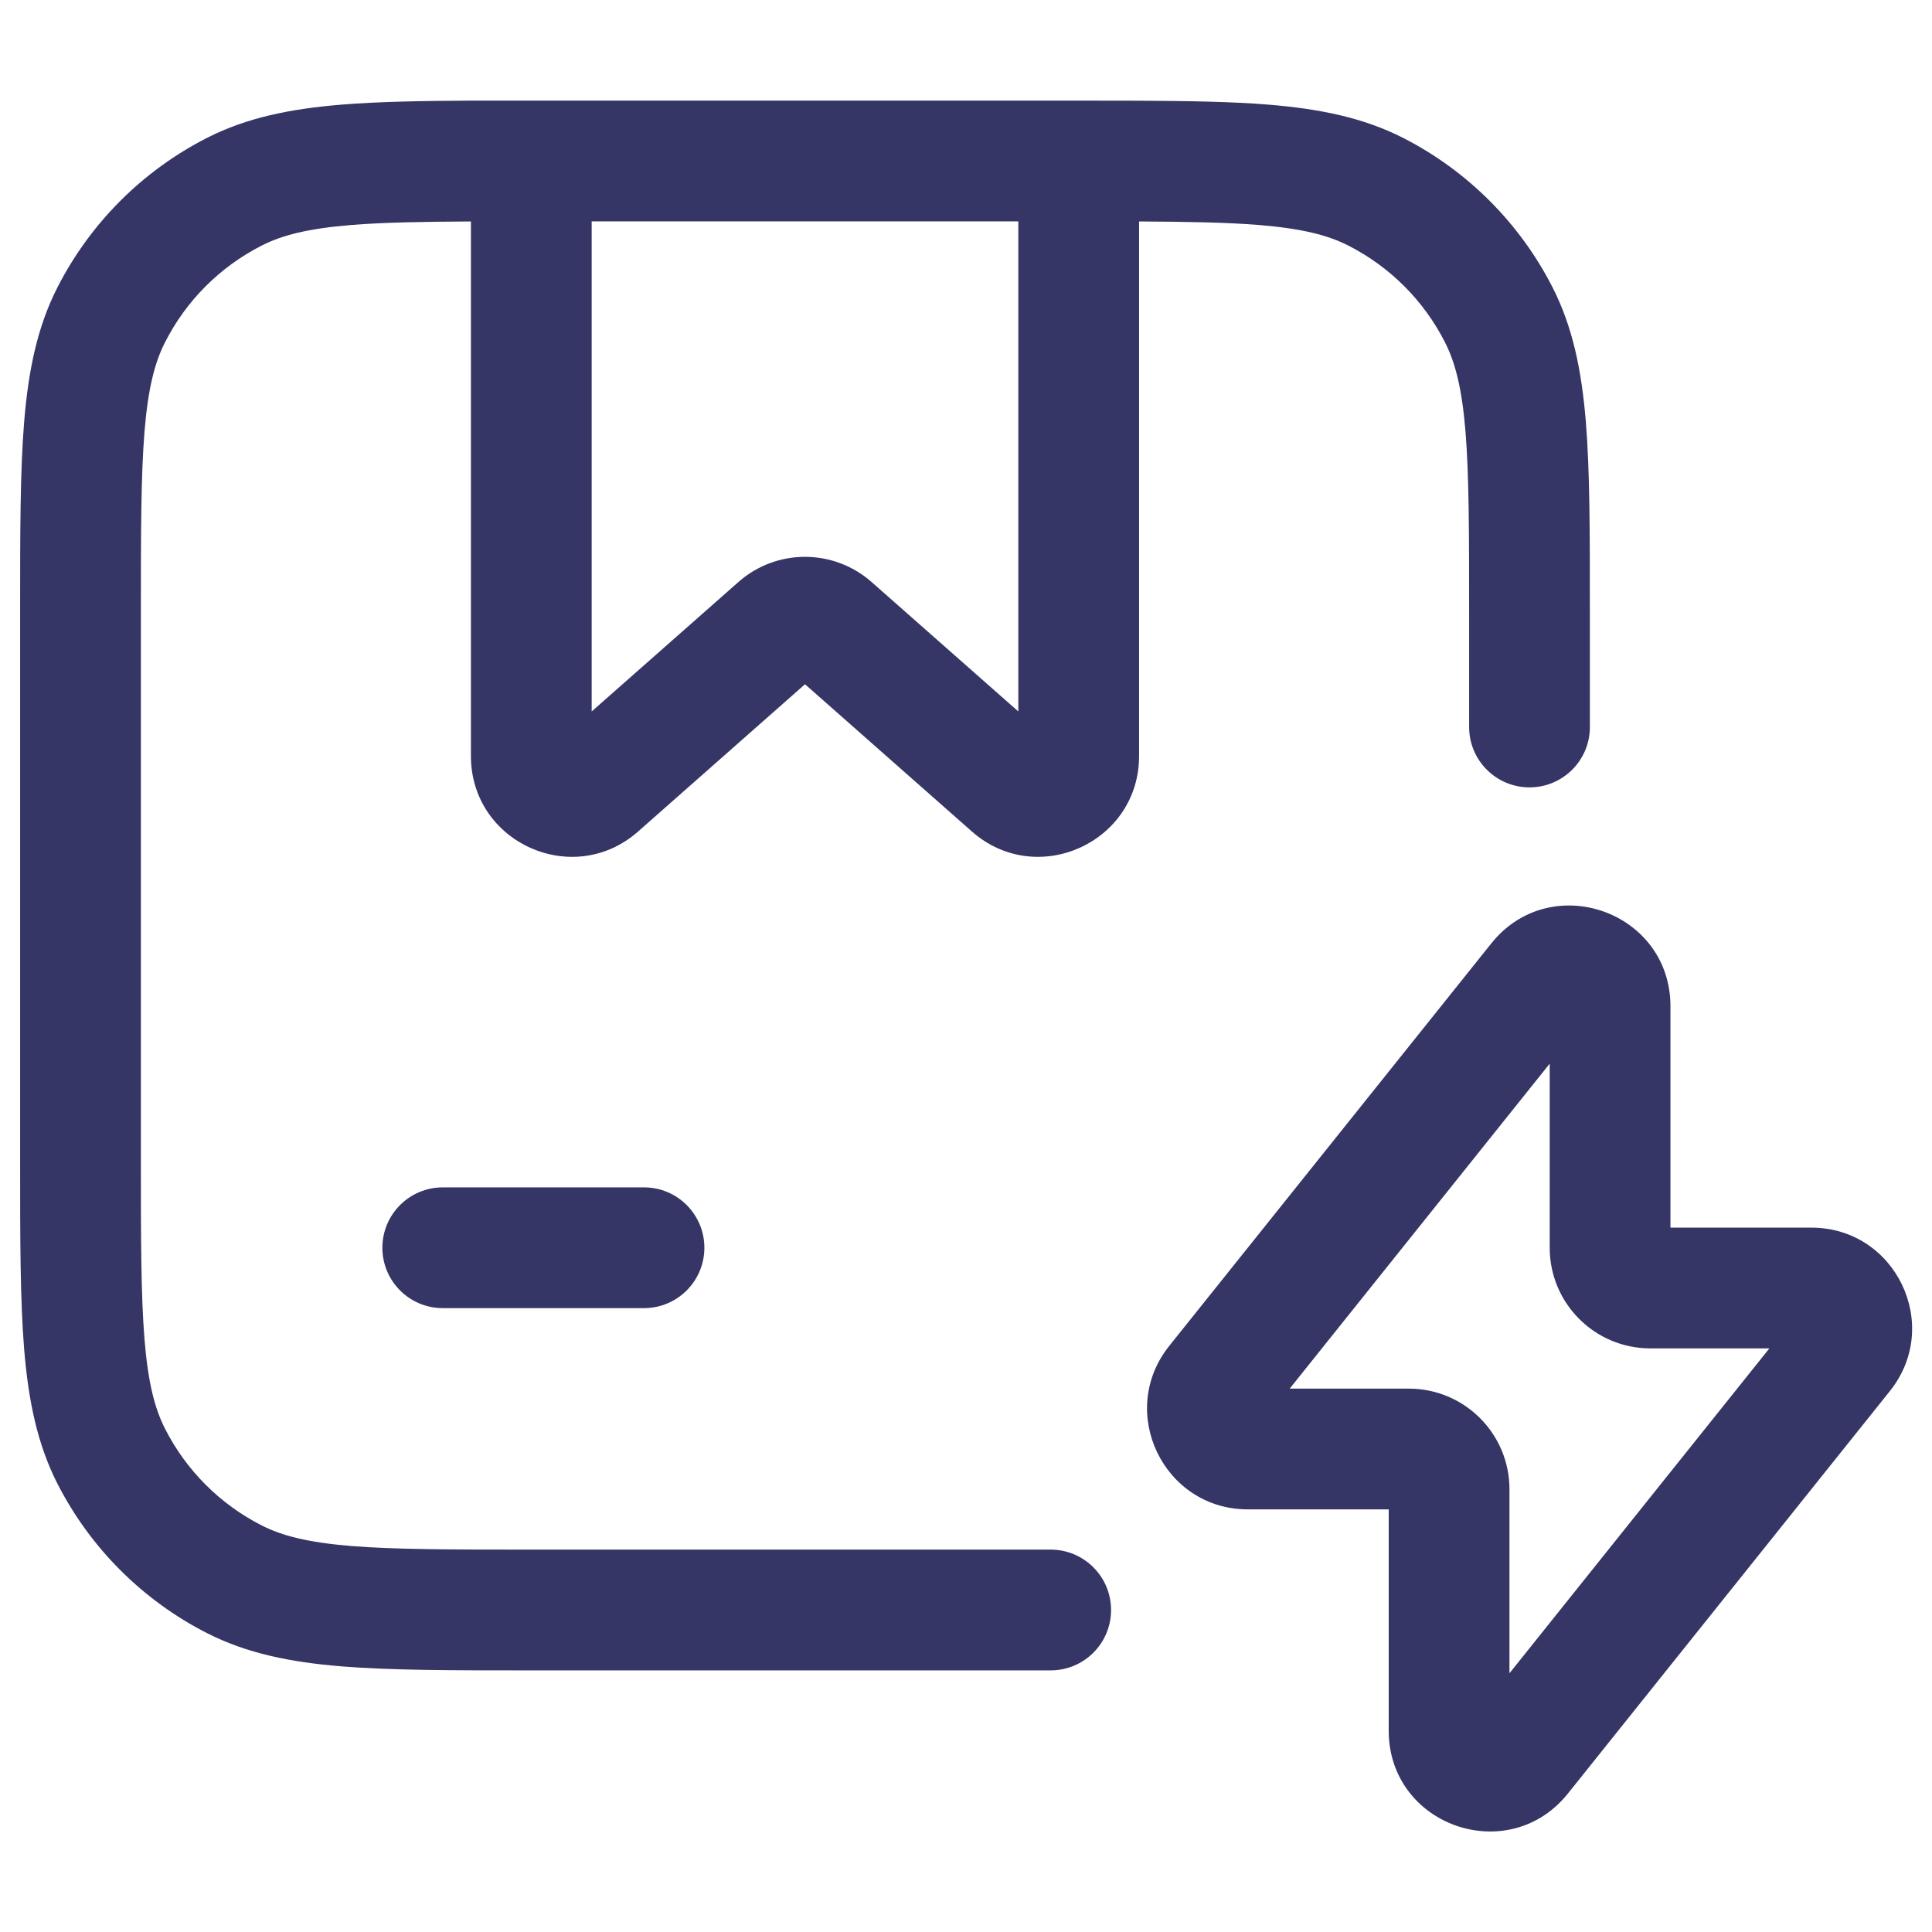 <svg width="24" height="24" viewBox="0 0 24 24" fill="none" xmlns="http://www.w3.org/2000/svg">
<path fill-rule="evenodd" clip-rule="evenodd" d="M5.85 1.25C5.222 1.253 4.692 1.263 4.24 1.3C3.61 1.352 3.068 1.46 2.571 1.713C1.771 2.121 1.121 2.771 0.713 3.571C0.46 4.068 0.352 4.61 0.3 5.24C0.25 5.854 0.25 6.615 0.25 7.567V14.433C0.25 15.385 0.25 16.146 0.3 16.76C0.352 17.39 0.46 17.932 0.713 18.43C1.121 19.229 1.771 19.879 2.571 20.287C3.068 20.54 3.61 20.648 4.24 20.7C4.854 20.75 5.615 20.75 6.567 20.75H13.052C13.466 20.75 13.802 20.414 13.802 20C13.802 19.586 13.466 19.25 13.052 19.25H6.6C5.608 19.25 4.908 19.249 4.362 19.205C3.825 19.161 3.503 19.078 3.252 18.95C2.734 18.687 2.313 18.266 2.05 17.748C1.922 17.497 1.839 17.175 1.795 16.638C1.751 16.092 1.75 15.393 1.75 14.4V7.6C1.75 6.608 1.751 5.908 1.795 5.362C1.839 4.825 1.922 4.503 2.05 4.252C2.313 3.734 2.734 3.313 3.252 3.05C3.503 2.922 3.825 2.839 4.362 2.795C4.759 2.763 5.237 2.754 5.85 2.751L5.85 9.392C5.85 10.468 7.12 11.041 7.927 10.329L10 8.5L12.073 10.329C12.88 11.041 14.15 10.468 14.15 9.392V2.751C14.763 2.754 15.241 2.763 15.638 2.795C16.175 2.839 16.497 2.922 16.748 3.05C17.266 3.313 17.687 3.734 17.95 4.252C18.078 4.503 18.161 4.825 18.205 5.362C18.249 5.908 18.25 6.608 18.25 7.6V9.031C18.25 9.446 18.586 9.781 19 9.781C19.414 9.781 19.75 9.446 19.75 9.031V7.567C19.75 6.615 19.75 5.854 19.7 5.24C19.648 4.61 19.54 4.068 19.287 3.571C18.879 2.771 18.229 2.121 17.43 1.713C16.932 1.46 16.39 1.352 15.76 1.3C15.308 1.263 14.778 1.254 14.15 1.251L13.488 1.25H5.85ZM7.35 2.75L7.35 8.838L9.173 7.23C9.645 6.813 10.354 6.813 10.827 7.23L12.65 8.838V2.75H7.35Z" fill="#353566"/>
<path d="M8 16.25C8.414 16.25 8.75 15.914 8.75 15.5C8.75 15.086 8.414 14.75 8 14.75H5.5C5.086 14.75 4.75 15.086 4.75 15.5C4.75 15.914 5.086 16.25 5.5 16.25H8Z" fill="#353566"/>
<path fill-rule="evenodd" clip-rule="evenodd" d="M20.751 12.501C20.751 11.318 19.262 10.798 18.525 11.72L14.525 16.719C13.87 17.538 14.454 18.75 15.501 18.75H17.251V21.499C17.251 22.681 18.739 23.202 19.477 22.28L23.477 17.28C24.132 16.462 23.548 15.25 22.501 15.25H20.751V12.501ZM16.021 17.25L19.251 13.213V15.5C19.251 16.191 19.811 16.75 20.501 16.75H21.98L18.751 20.786V18.5C18.751 17.809 18.191 17.25 17.501 17.25H16.021Z" fill="#353566"/>
</svg>
